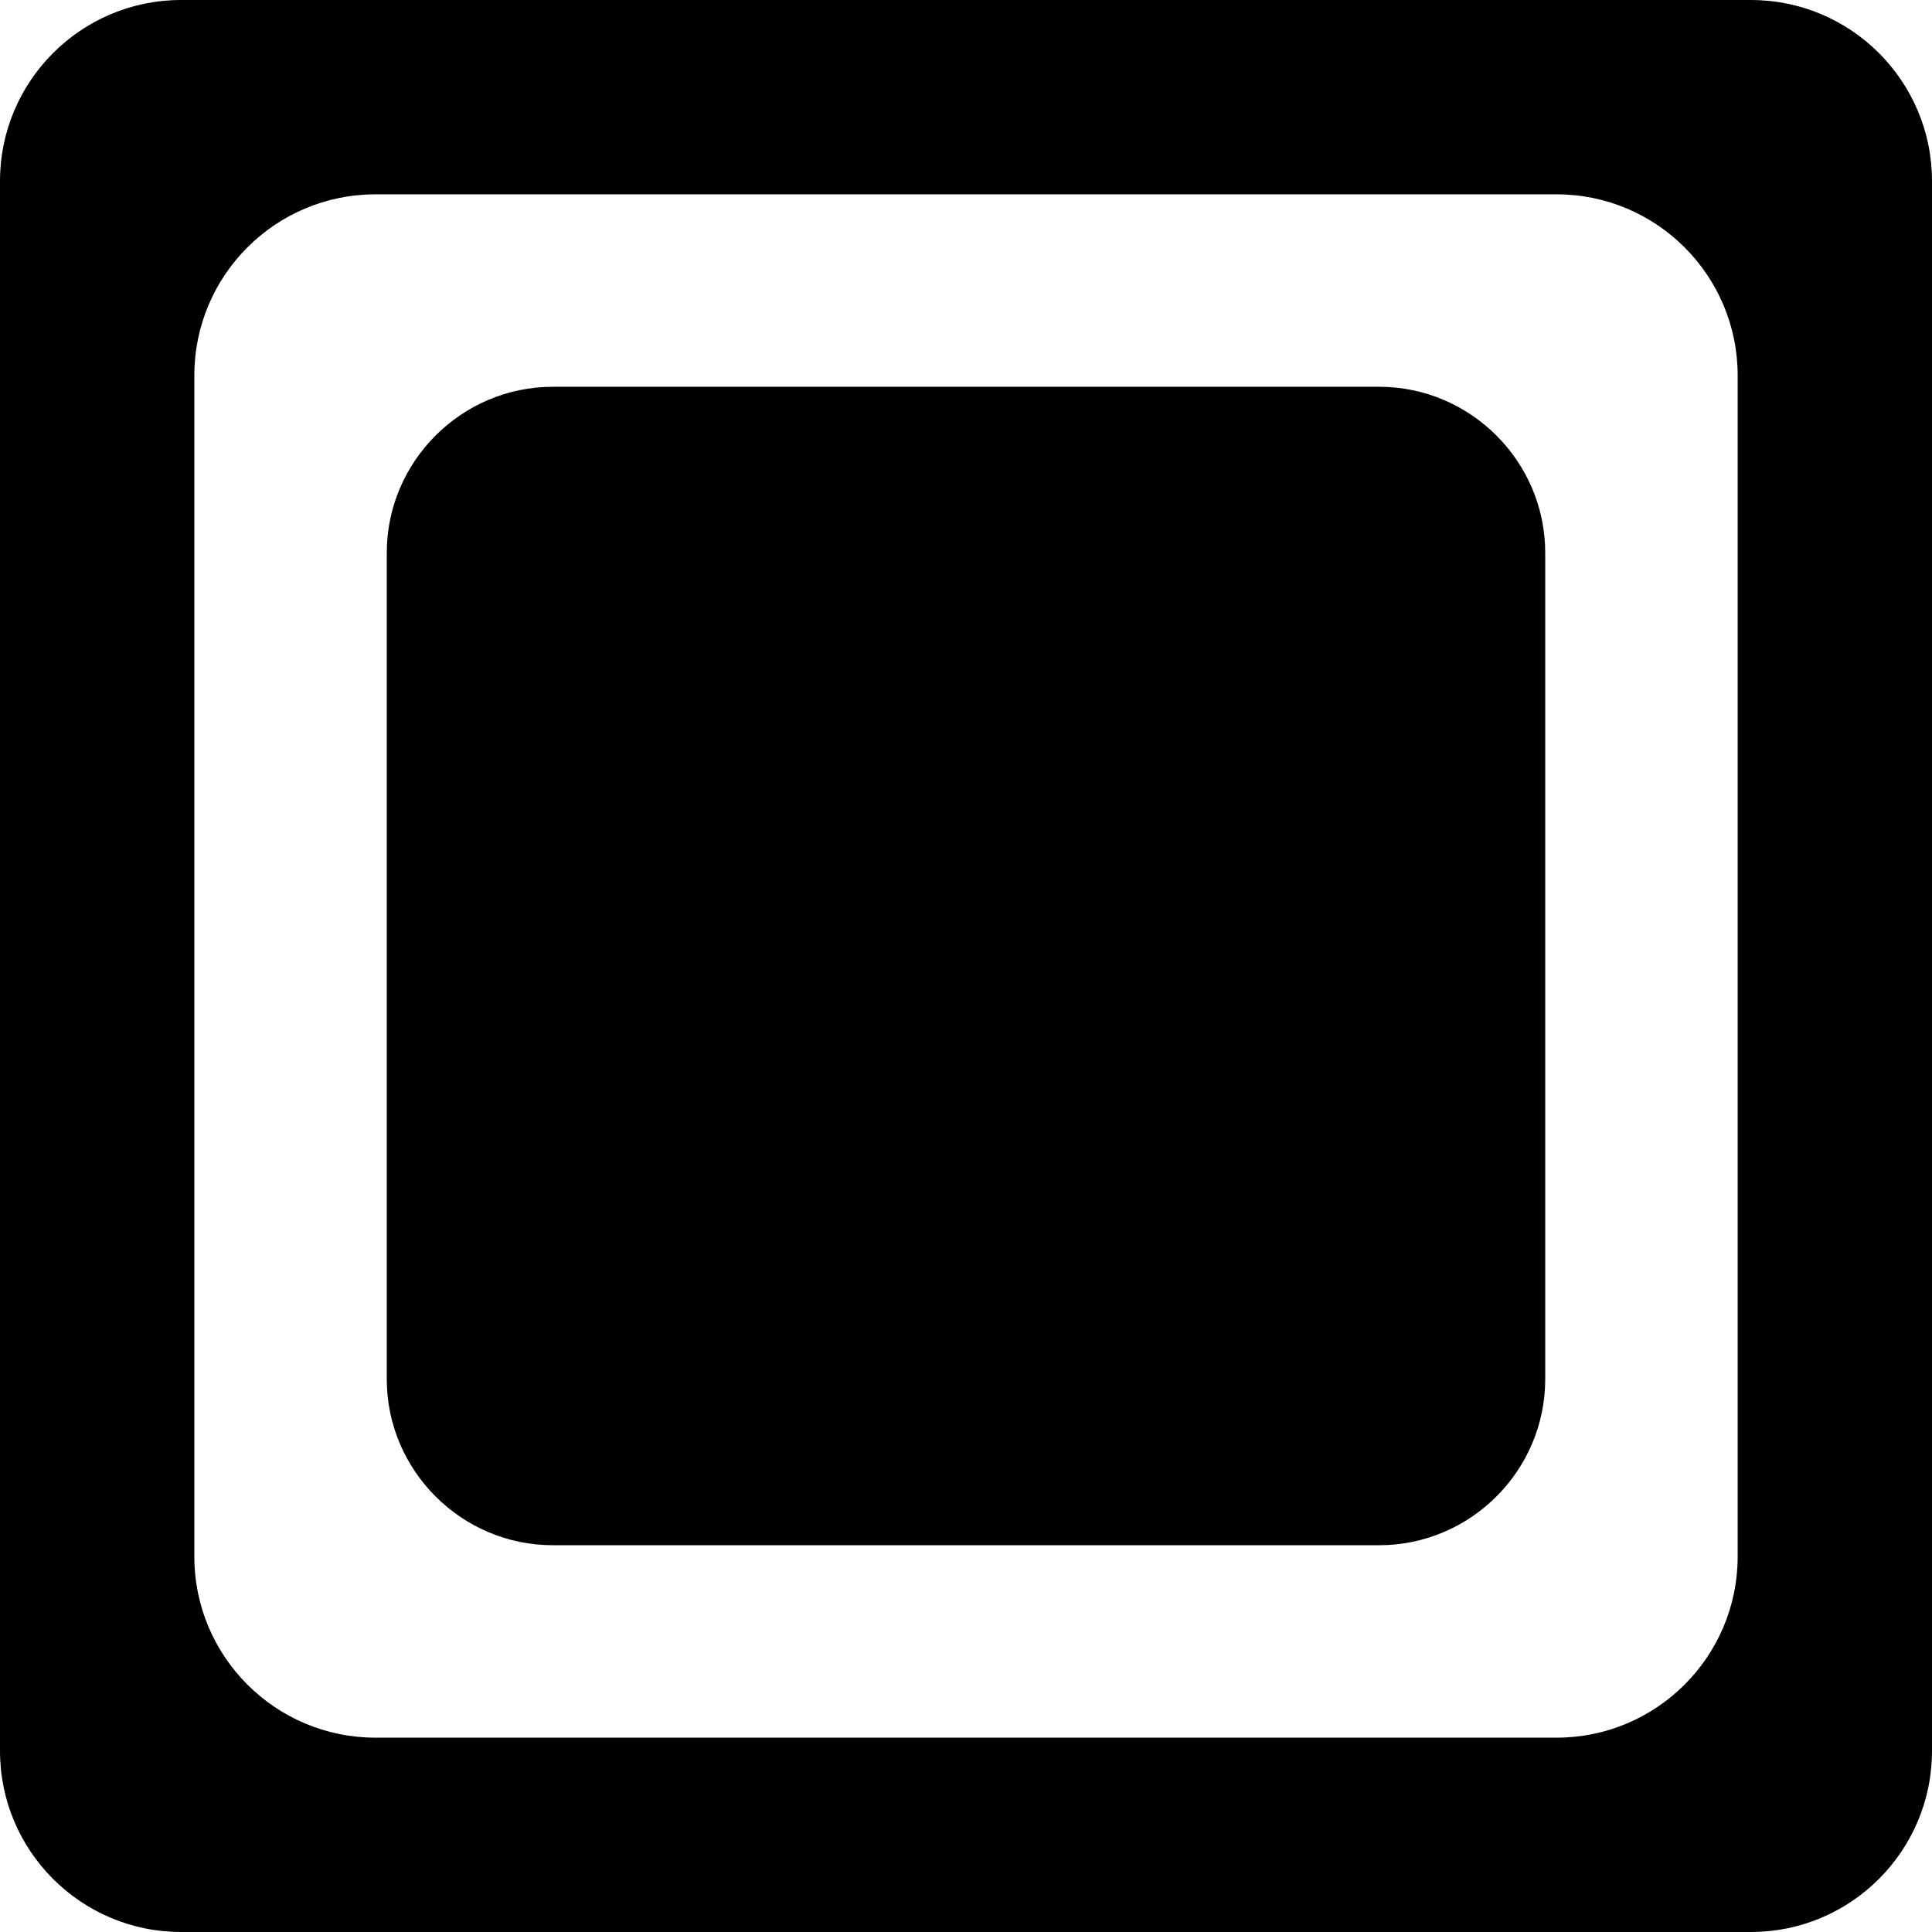 <?xml version="1.0" encoding="utf-8"?>
<!-- Generator: Adobe Illustrator 18.0.0, SVG Export Plug-In . SVG Version: 6.00 Build 0)  -->
<!DOCTYPE svg PUBLIC "-//W3C//DTD SVG 1.1//EN" "http://www.w3.org/Graphics/SVG/1.1/DTD/svg11.dtd">
<svg version="1.1" id="图层_1" xmlns="http://www.w3.org/2000/svg" xmlns:xlink="http://www.w3.org/1999/xlink" x="0px" y="0px"
	 width="512px" height="512px" viewBox="0 0 512 512" enable-background="new 0 0 512 512" xml:space="preserve">
<g>
	<path d="M464,0H48C21.5,0,0,21.5,0,48v416c0,26.5,21.5,48,48,48h416c26.5,0,48-21.5,48-48V48C512,21.5,490.5,0,464,0z M460.5,412.5
		c0,26.5-21.5,48-48,48h-313c-26.5,0-48-21.5-48-48v-313c0-26.5,21.5-48,48-48h313c26.5,0,48,21.5,48,48V412.5z"/>
	<path d="M365.5,102.5h-219c-24.2,0-44,19.8-44,44v219c0,24.2,19.8,44,44,44h219c24.2,0,44-19.8,44-44v-219
		C409.5,122.3,389.7,102.5,365.5,102.5z"/>
</g>
</svg>
